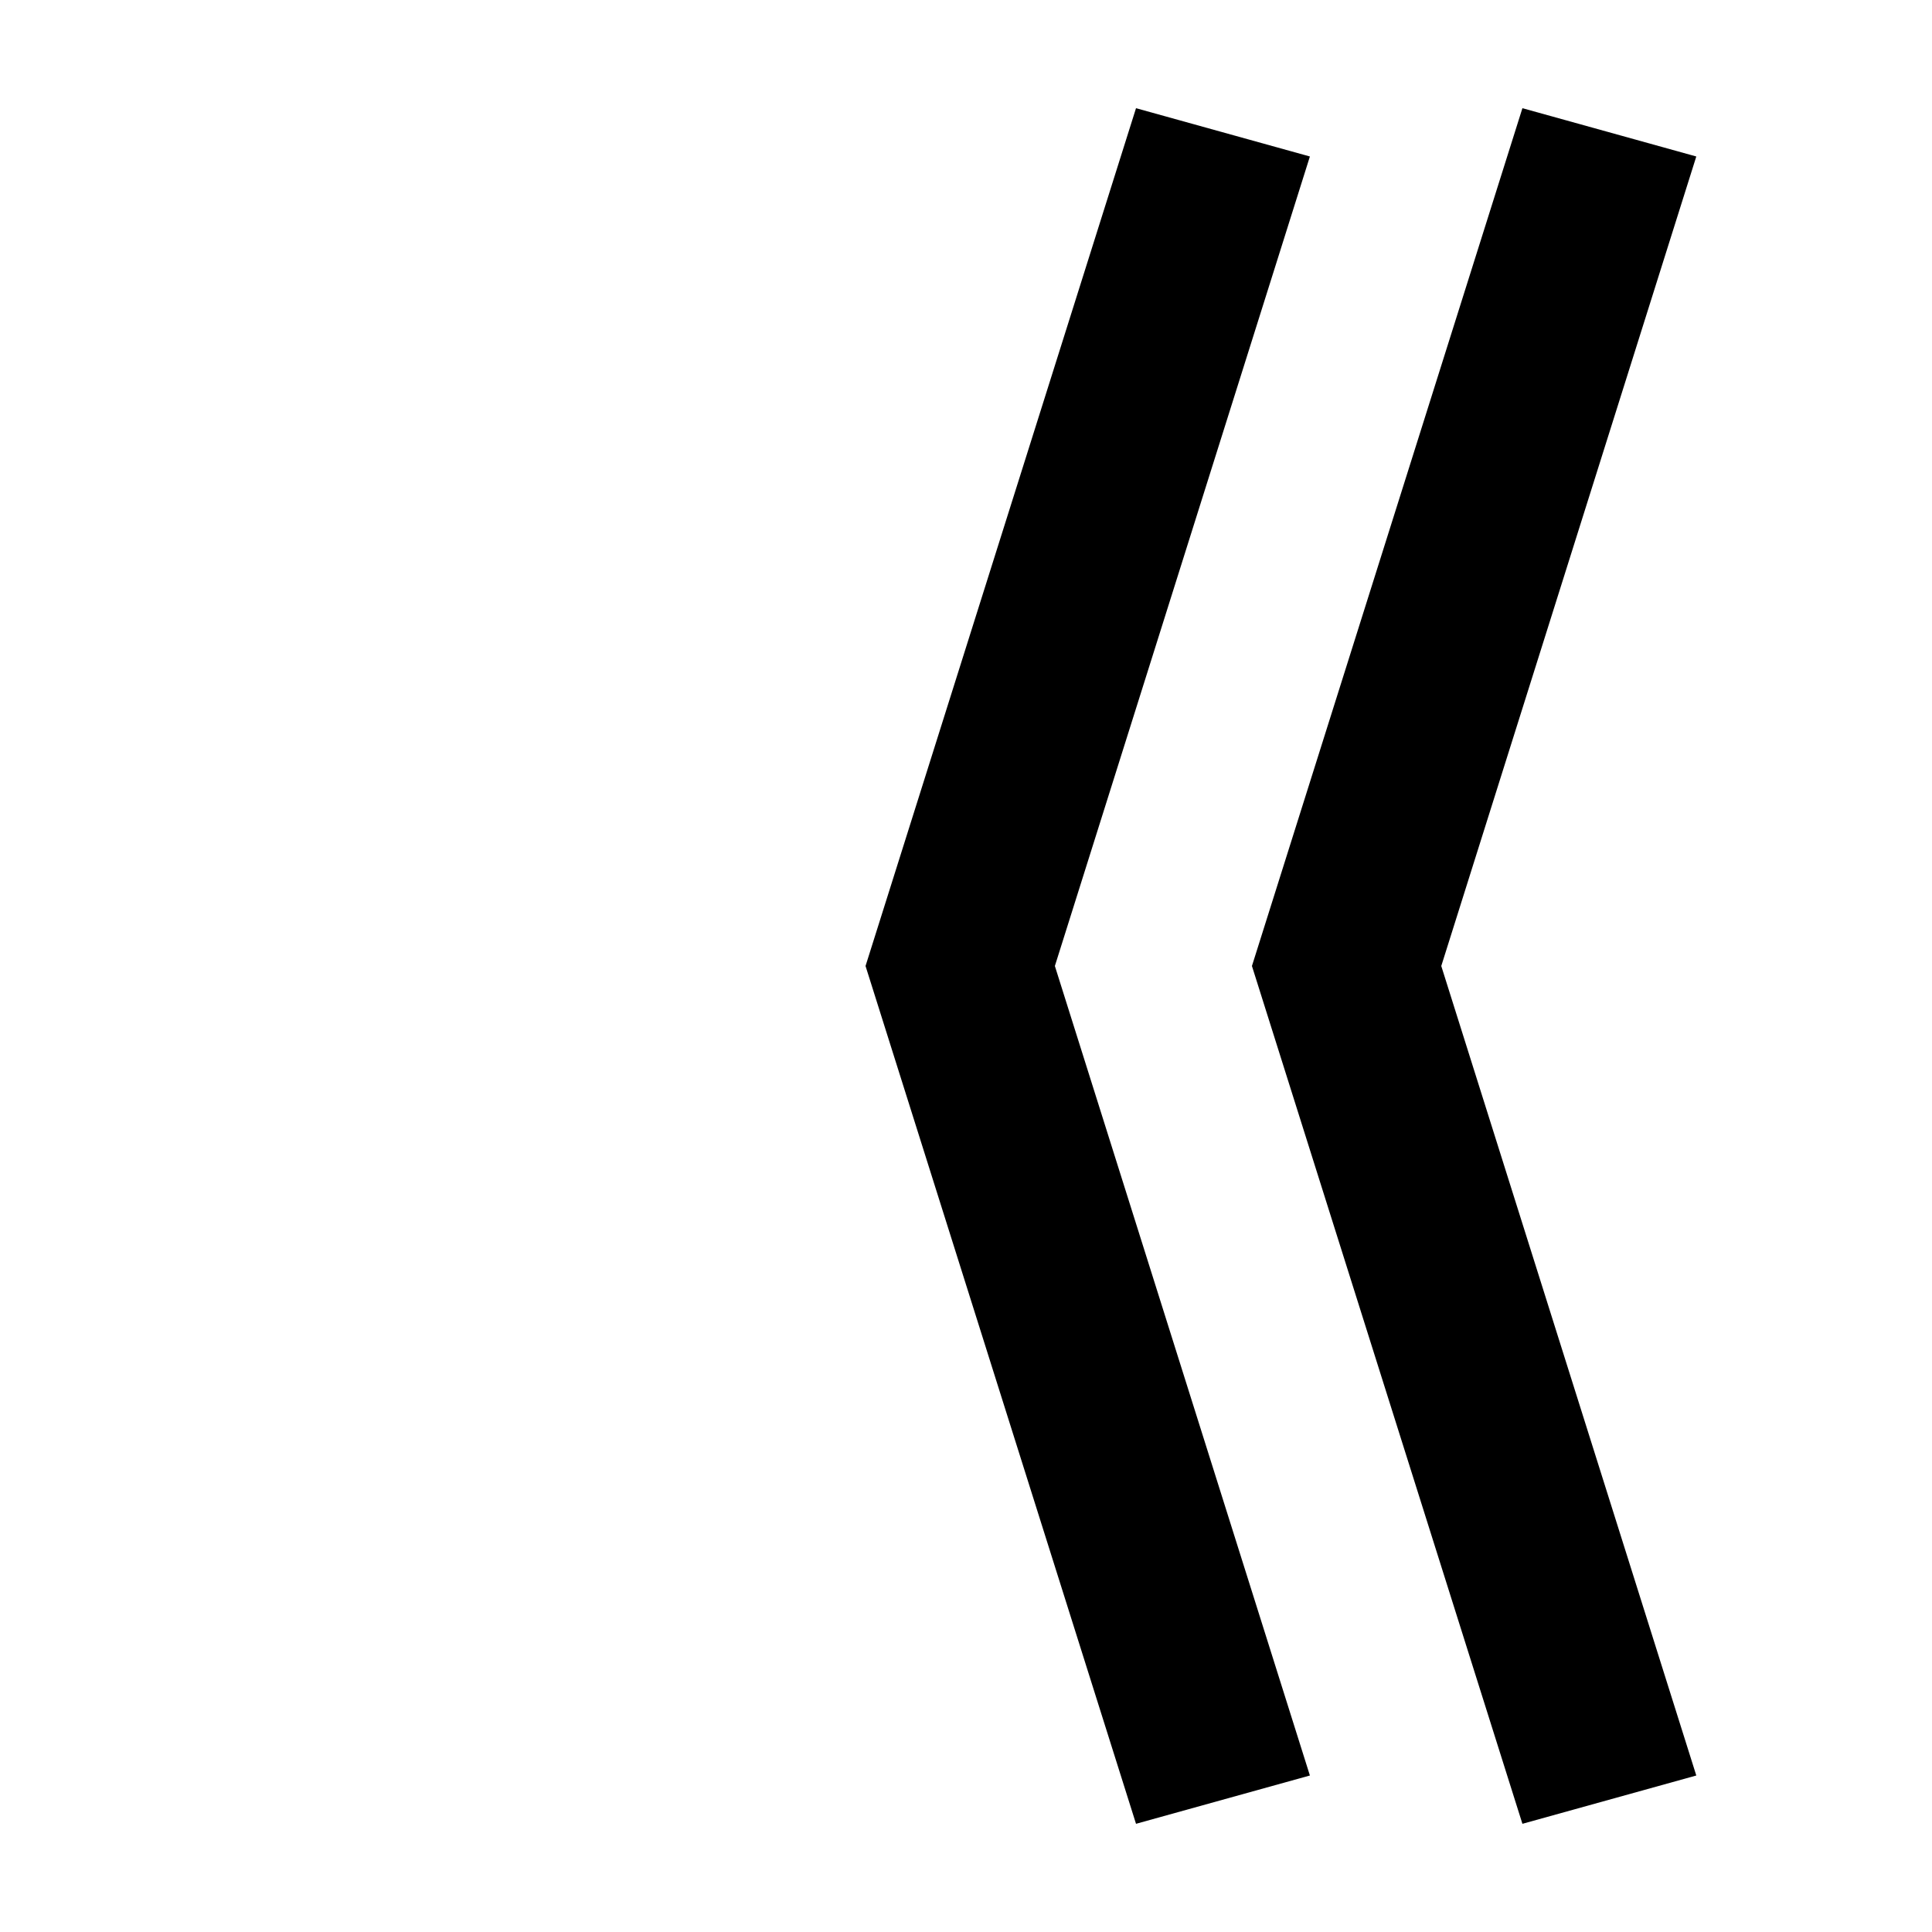 <svg xmlns="http://www.w3.org/2000/svg" width="1000" height="1000"><path d="M788 -64 878 -39 746 380 878 799 788 824 648 380ZM588 -64 678 -39 546 380 678 799 588 824 448 380Z" transform="translate(0, 880) scale(1,-1)" /></svg>